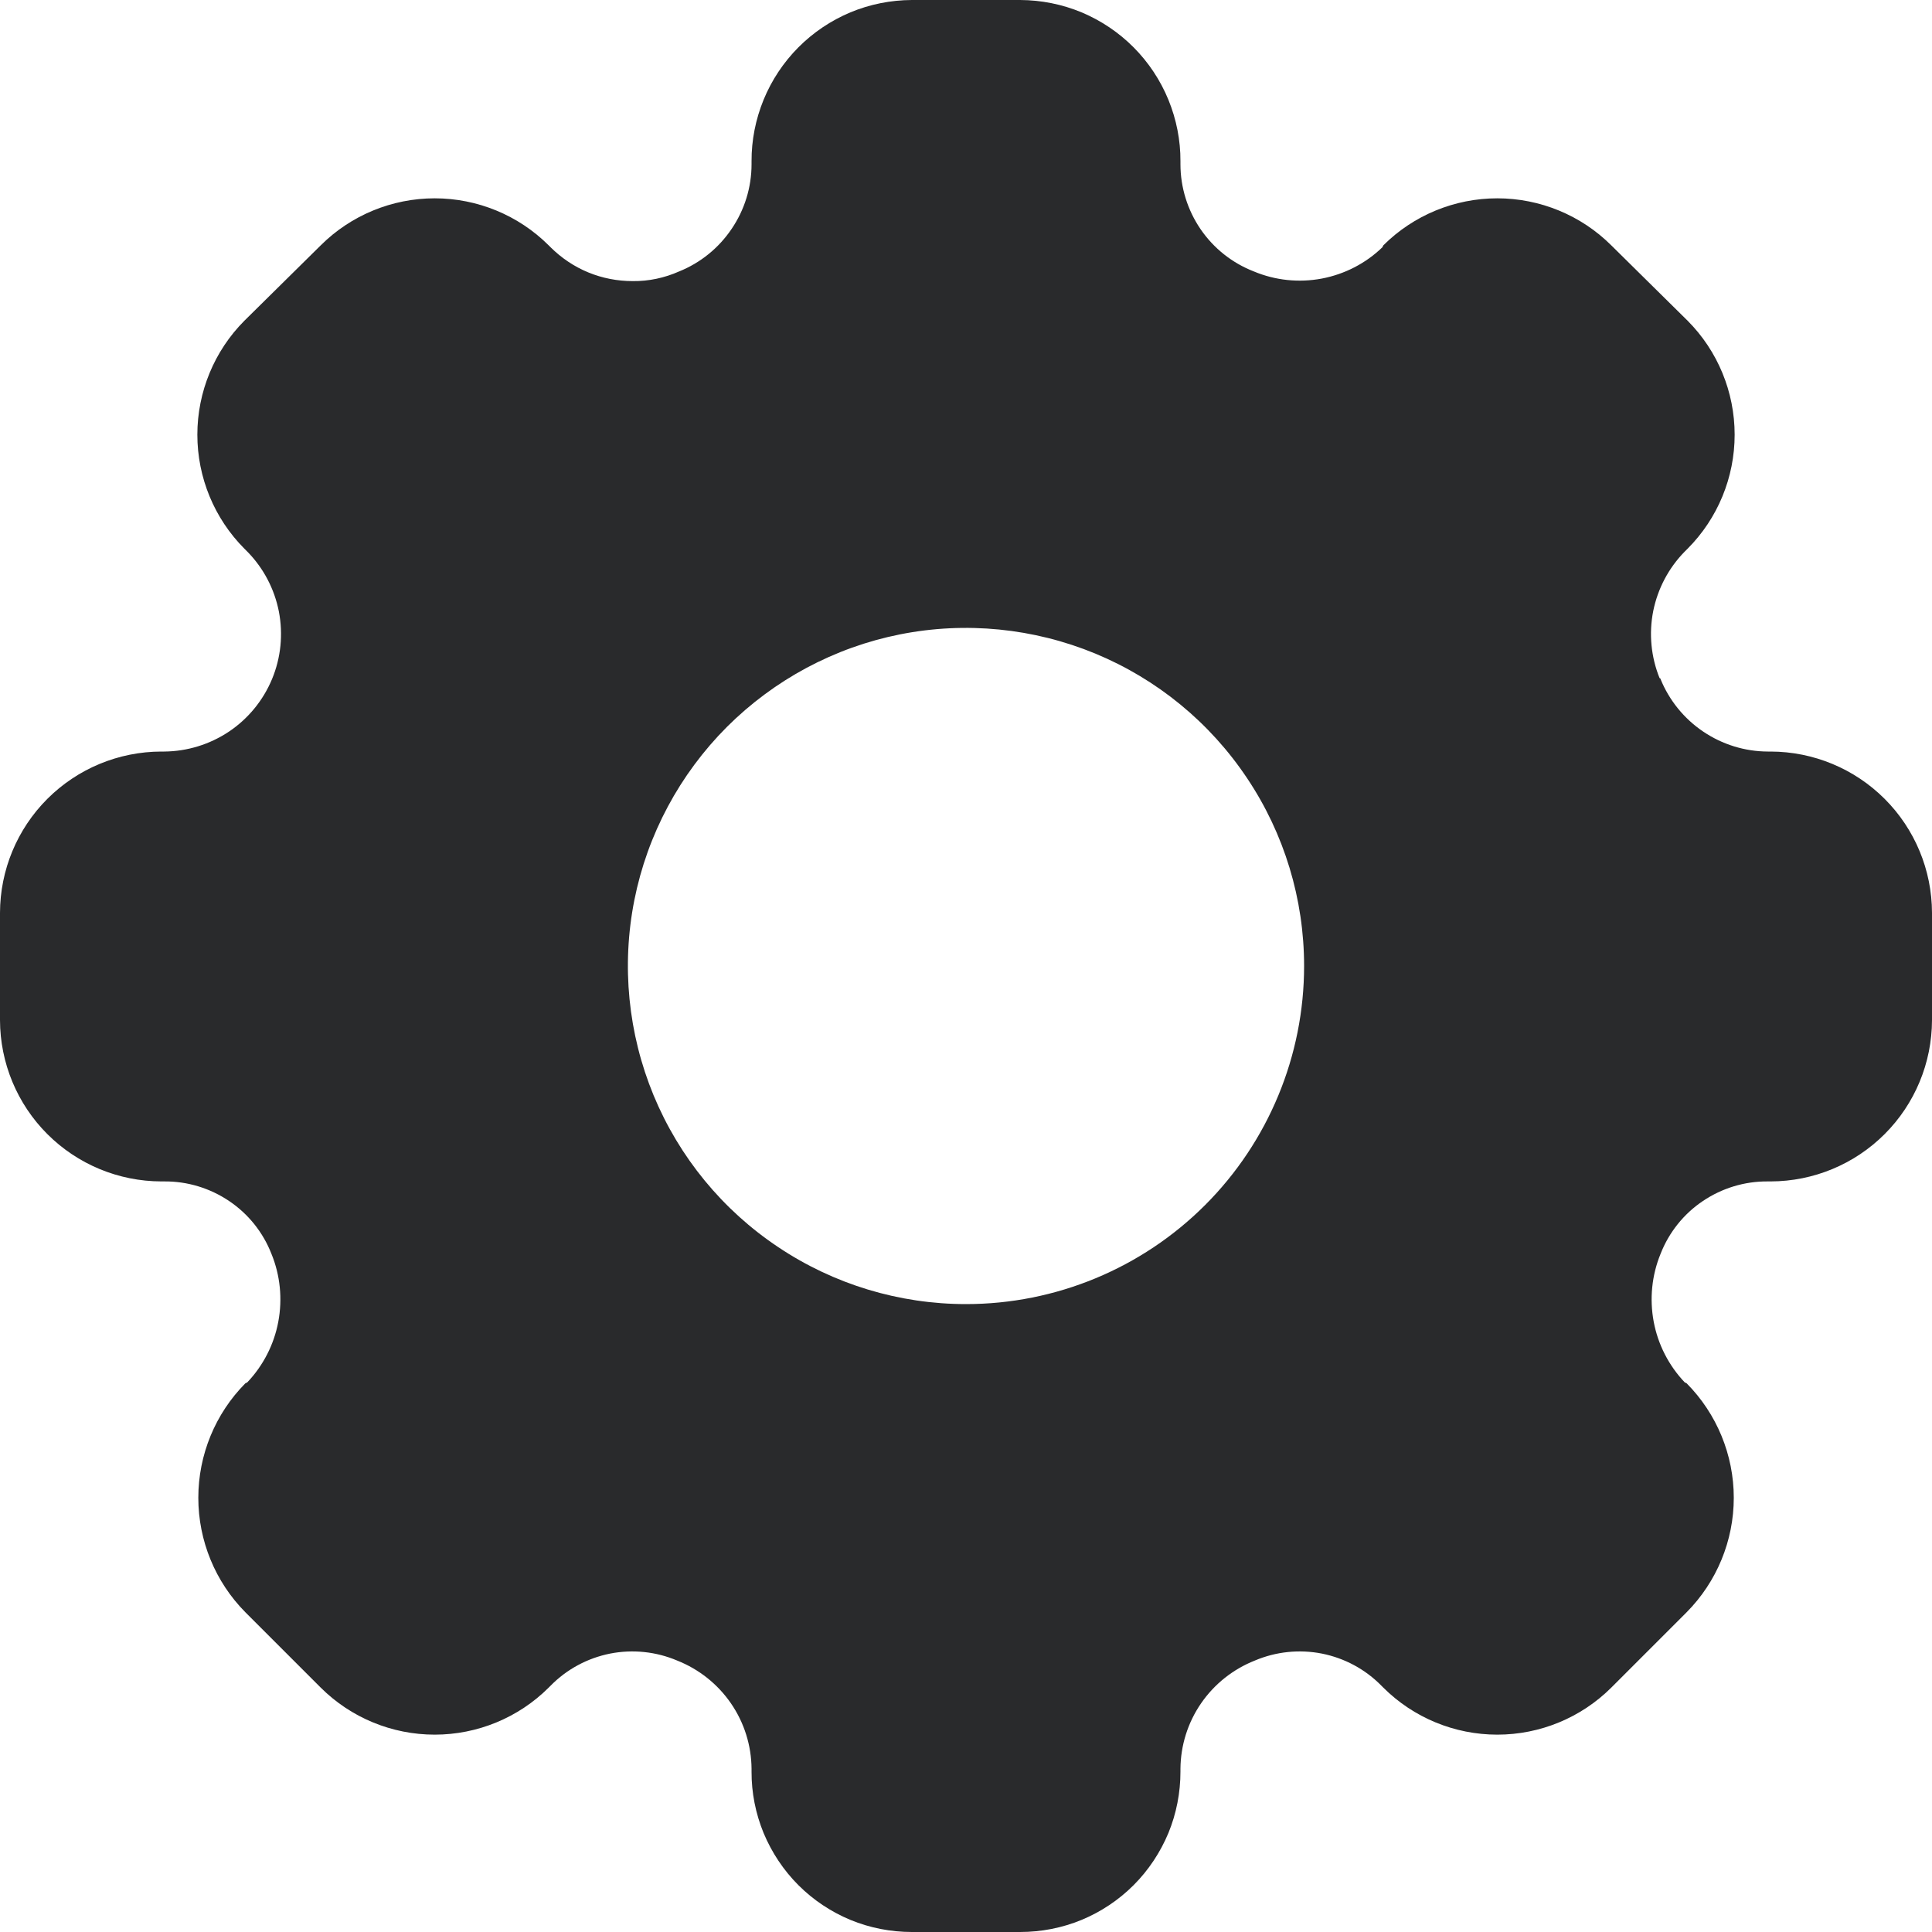 <svg width="20" height="20" viewBox="0 0 20 20" fill="none" xmlns="http://www.w3.org/2000/svg">
<path d="M18.33 7.78H18.3C18.062 7.779 17.829 7.707 17.631 7.573C17.434 7.44 17.28 7.251 17.19 7.03C17.19 7.027 17.189 7.025 17.187 7.023C17.185 7.021 17.183 7.02 17.18 7.02C17.091 6.8 17.068 6.559 17.114 6.326C17.161 6.093 17.274 5.879 17.44 5.71L17.47 5.68C17.782 5.367 17.957 4.942 17.957 4.5C17.957 4.058 17.782 3.633 17.47 3.32L16.68 2.54C16.367 2.228 15.942 2.053 15.5 2.053C15.058 2.053 14.633 2.228 14.32 2.54L14.31 2.56C14.137 2.727 13.919 2.839 13.682 2.884C13.446 2.928 13.202 2.903 12.98 2.81C12.756 2.723 12.564 2.571 12.428 2.372C12.293 2.174 12.22 1.94 12.22 1.7V1.67C12.221 1.451 12.178 1.235 12.095 1.032C12.012 0.83 11.89 0.646 11.736 0.491C11.582 0.336 11.399 0.213 11.197 0.128C10.995 0.044 10.779 0.001 10.56 0H9.44C9.221 0.001 9.005 0.044 8.803 0.128C8.601 0.213 8.418 0.336 8.264 0.491C8.11 0.646 7.988 0.83 7.905 1.032C7.822 1.235 7.779 1.451 7.78 1.67V1.7C7.78 1.939 7.708 2.172 7.574 2.369C7.441 2.567 7.251 2.721 7.03 2.81C6.879 2.877 6.715 2.912 6.55 2.91C6.392 2.91 6.236 2.88 6.09 2.82C5.944 2.76 5.812 2.671 5.7 2.56L5.68 2.54C5.367 2.228 4.942 2.053 4.5 2.053C4.058 2.053 3.633 2.228 3.32 2.54L2.53 3.32C2.218 3.633 2.043 4.058 2.043 4.5C2.043 4.942 2.218 5.367 2.53 5.68L2.56 5.71C2.728 5.881 2.841 6.097 2.887 6.331C2.932 6.566 2.908 6.809 2.816 7.03C2.724 7.251 2.569 7.44 2.371 7.573C2.172 7.706 1.939 7.778 1.7 7.78H1.67C1.227 7.781 0.803 7.957 0.49 8.27C0.177 8.583 0.001 9.007 0 9.45V10.56C0.001 11.003 0.177 11.427 0.49 11.74C0.803 12.053 1.227 12.229 1.67 12.23H1.7C1.939 12.228 2.173 12.299 2.372 12.433C2.57 12.566 2.723 12.757 2.81 12.98C2.901 13.202 2.925 13.446 2.881 13.682C2.837 13.918 2.725 14.136 2.56 14.31L2.54 14.32C2.228 14.635 2.053 15.061 2.053 15.505C2.053 15.949 2.228 16.375 2.54 16.69L3.32 17.47C3.633 17.782 4.058 17.957 4.5 17.957C4.942 17.957 5.367 17.782 5.68 17.47L5.7 17.45C5.867 17.28 6.081 17.165 6.315 17.118C6.549 17.072 6.791 17.097 7.01 17.19C7.235 17.279 7.429 17.433 7.566 17.632C7.704 17.832 7.778 18.068 7.78 18.31V18.34C7.779 18.558 7.822 18.774 7.905 18.976C7.989 19.177 8.111 19.361 8.265 19.515C8.419 19.669 8.602 19.791 8.804 19.875C9.006 19.958 9.222 20 9.44 20H10.56C10.778 20 10.994 19.958 11.196 19.875C11.398 19.791 11.581 19.669 11.735 19.515C11.889 19.361 12.011 19.177 12.095 18.976C12.178 18.774 12.22 18.558 12.22 18.34V18.31C12.222 18.068 12.296 17.832 12.434 17.632C12.571 17.433 12.765 17.279 12.99 17.19C13.209 17.097 13.451 17.072 13.685 17.118C13.919 17.165 14.133 17.28 14.3 17.45L14.32 17.47C14.633 17.782 15.058 17.957 15.5 17.957C15.942 17.957 16.367 17.782 16.68 17.47L17.46 16.69C17.772 16.375 17.948 15.949 17.948 15.505C17.948 15.061 17.772 14.635 17.46 14.32L17.44 14.31C17.275 14.136 17.163 13.918 17.119 13.682C17.075 13.446 17.099 13.202 17.19 12.98C17.277 12.757 17.43 12.566 17.628 12.433C17.827 12.299 18.061 12.228 18.3 12.23H18.33C18.773 12.229 19.197 12.053 19.51 11.74C19.823 11.427 19.999 11.003 20 10.56V9.45C19.999 9.007 19.823 8.583 19.51 8.27C19.197 7.957 18.773 7.781 18.33 7.78ZM10 13.5C9.308 13.5 8.631 13.295 8.056 12.91C7.48 12.526 7.031 11.979 6.766 11.339C6.502 10.7 6.432 9.996 6.567 9.317C6.702 8.638 7.036 8.015 7.525 7.525C8.015 7.036 8.638 6.702 9.317 6.567C9.996 6.432 10.7 6.502 11.339 6.766C11.979 7.031 12.526 7.48 12.91 8.056C13.295 8.631 13.5 9.308 13.5 10C13.5 10.928 13.131 11.819 12.475 12.475C11.819 13.131 10.928 13.5 10 13.5Z" fill="#292A2C"/>
</svg>

